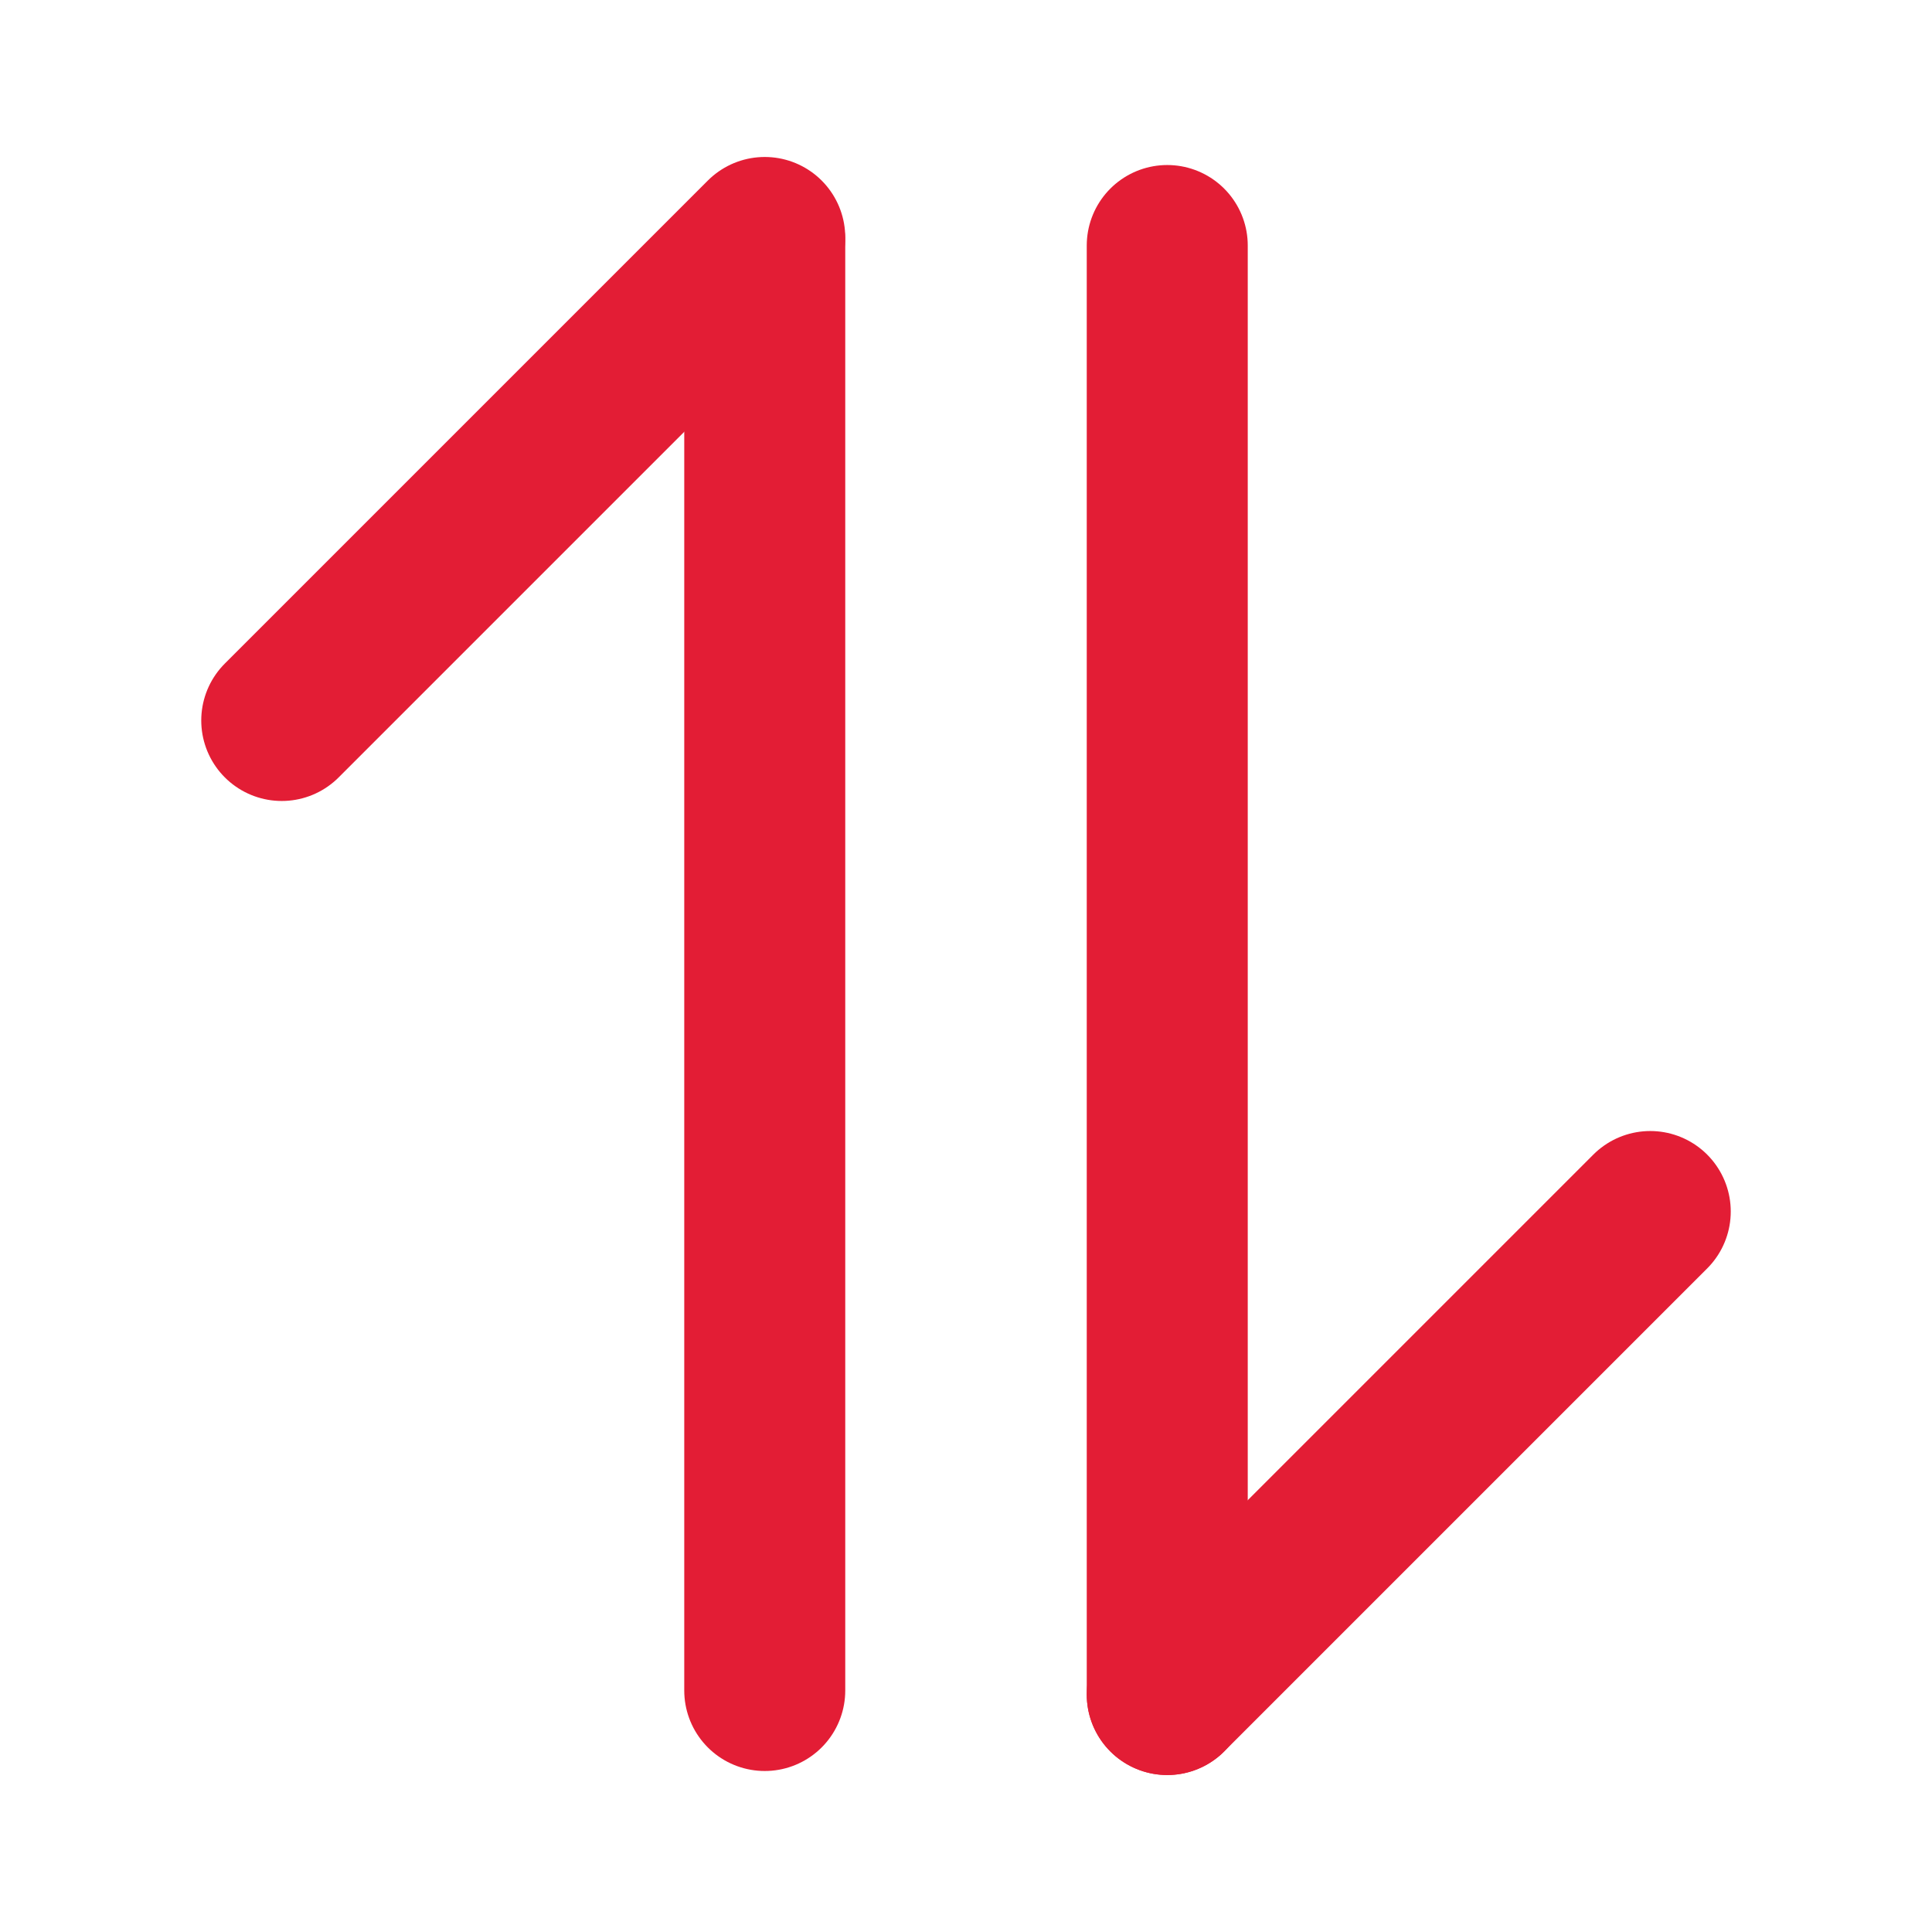 <svg xmlns="http://www.w3.org/2000/svg" width="24" height="24" viewBox="0 0 24 24" fill="none">
  <path d="M9.5 3V21" stroke="#E31D35" stroke-width="2" stroke-linecap="round" stroke-linejoin="round"/>
  <path d="M3.5 8.95L9.5 2.95" stroke="#E31D35" stroke-width="2" stroke-linecap="round" stroke-linejoin="round"/>
  <path d="M14.5 21.05V3.05" stroke="#E31D35" stroke-width="2" stroke-linecap="round" stroke-linejoin="round"/>
  <path d="M14.5 21.05L20.5 15.05" stroke="#E31D35" stroke-width="2" stroke-linecap="round" stroke-linejoin="round"/>
</svg>